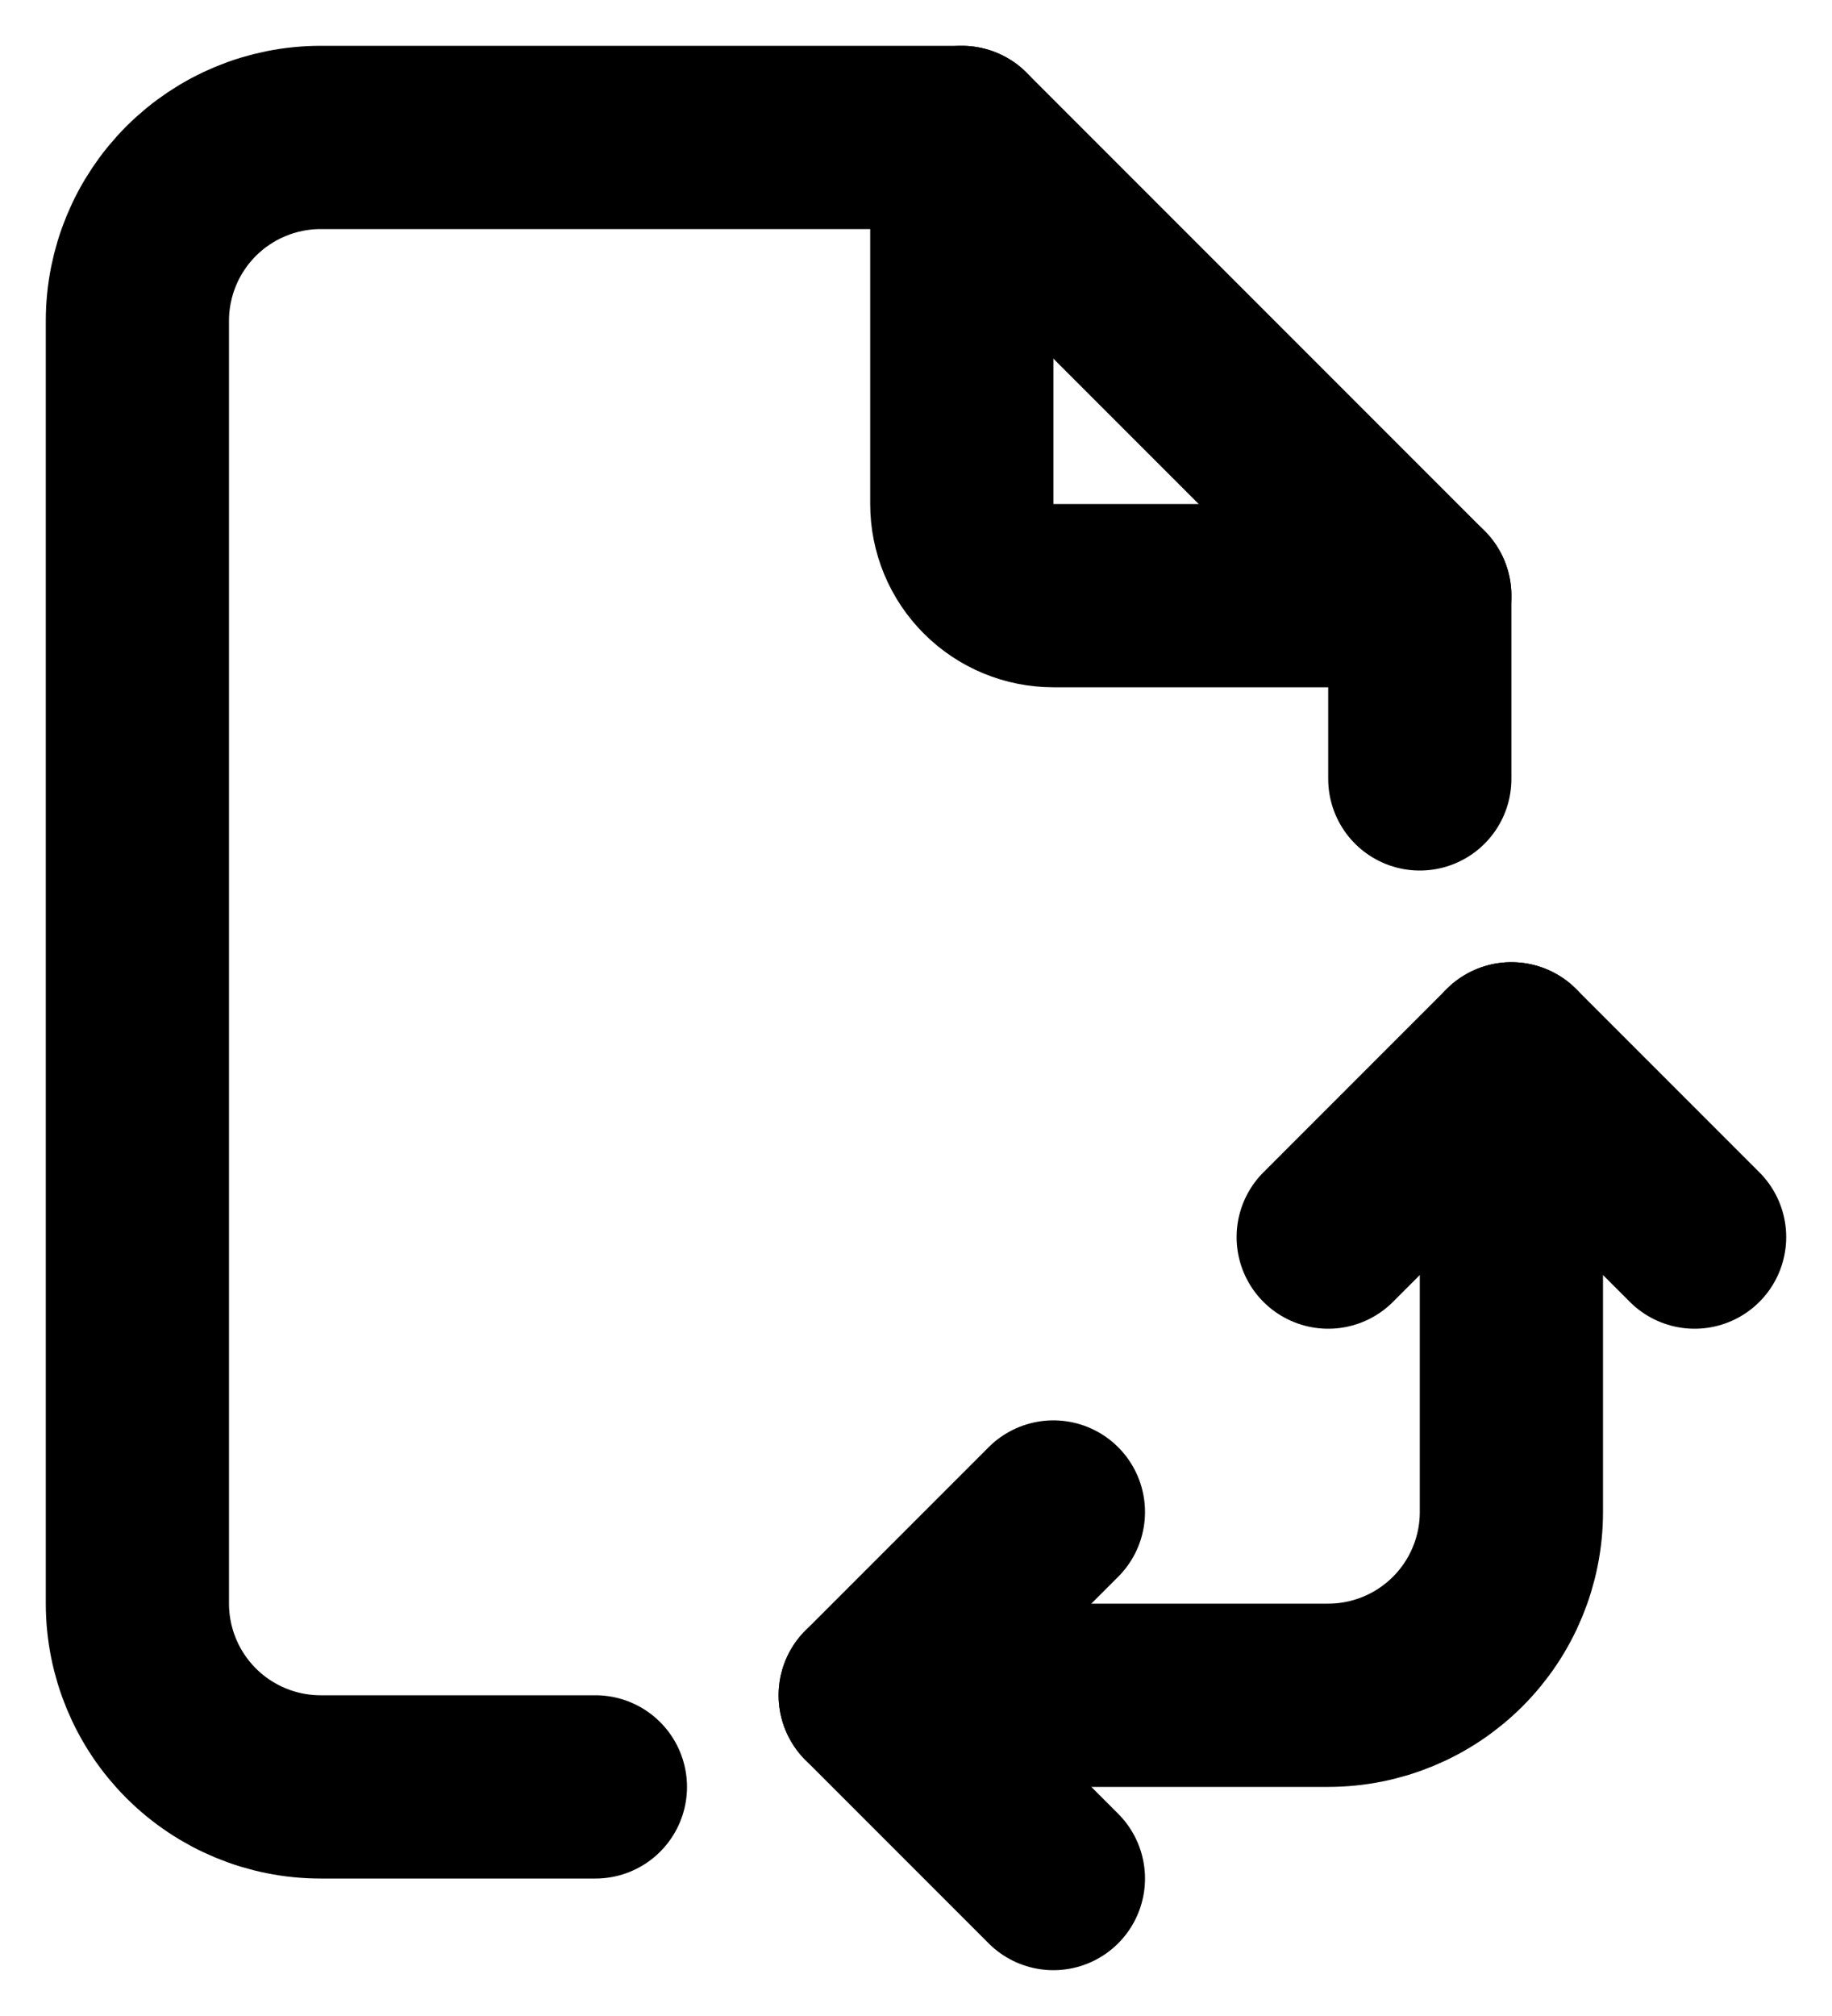<svg width="20" height="22" viewBox="0 0 20 22" fill="none" xmlns="http://www.w3.org/2000/svg">
<g id="Frame 171">
<g id="Group">
<path id="Vector" d="M10.5 1.5V5.5C10.5 5.765 10.605 6.02 10.793 6.207C10.98 6.395 11.235 6.5 11.5 6.5H15.5" stroke="black" stroke-width="2" stroke-linecap="round" stroke-linejoin="round"/>
<path id="Vector_2" d="M6.5 19.5H3.5C2.97 19.5 2.461 19.289 2.086 18.914C1.711 18.539 1.5 18.03 1.5 17.5V3.5C1.5 2.97 1.711 2.461 2.086 2.086C2.461 1.711 2.97 1.5 3.5 1.5H10.5L15.5 6.5V8.5M9.5 18.5H14.5C15.03 18.5 15.539 18.289 15.914 17.914C16.289 17.539 16.5 17.03 16.5 16.5V11.5" stroke="black" stroke-width="2" stroke-linecap="round" stroke-linejoin="round"/>
<path id="Vector_3" d="M11.5 20.5L9.5 18.5L11.5 16.5M14.5 13.5L16.5 11.5L18.5 13.5" stroke="black" stroke-width="2" stroke-linecap="round" stroke-linejoin="round"/>
</g>
</g>
</svg>
